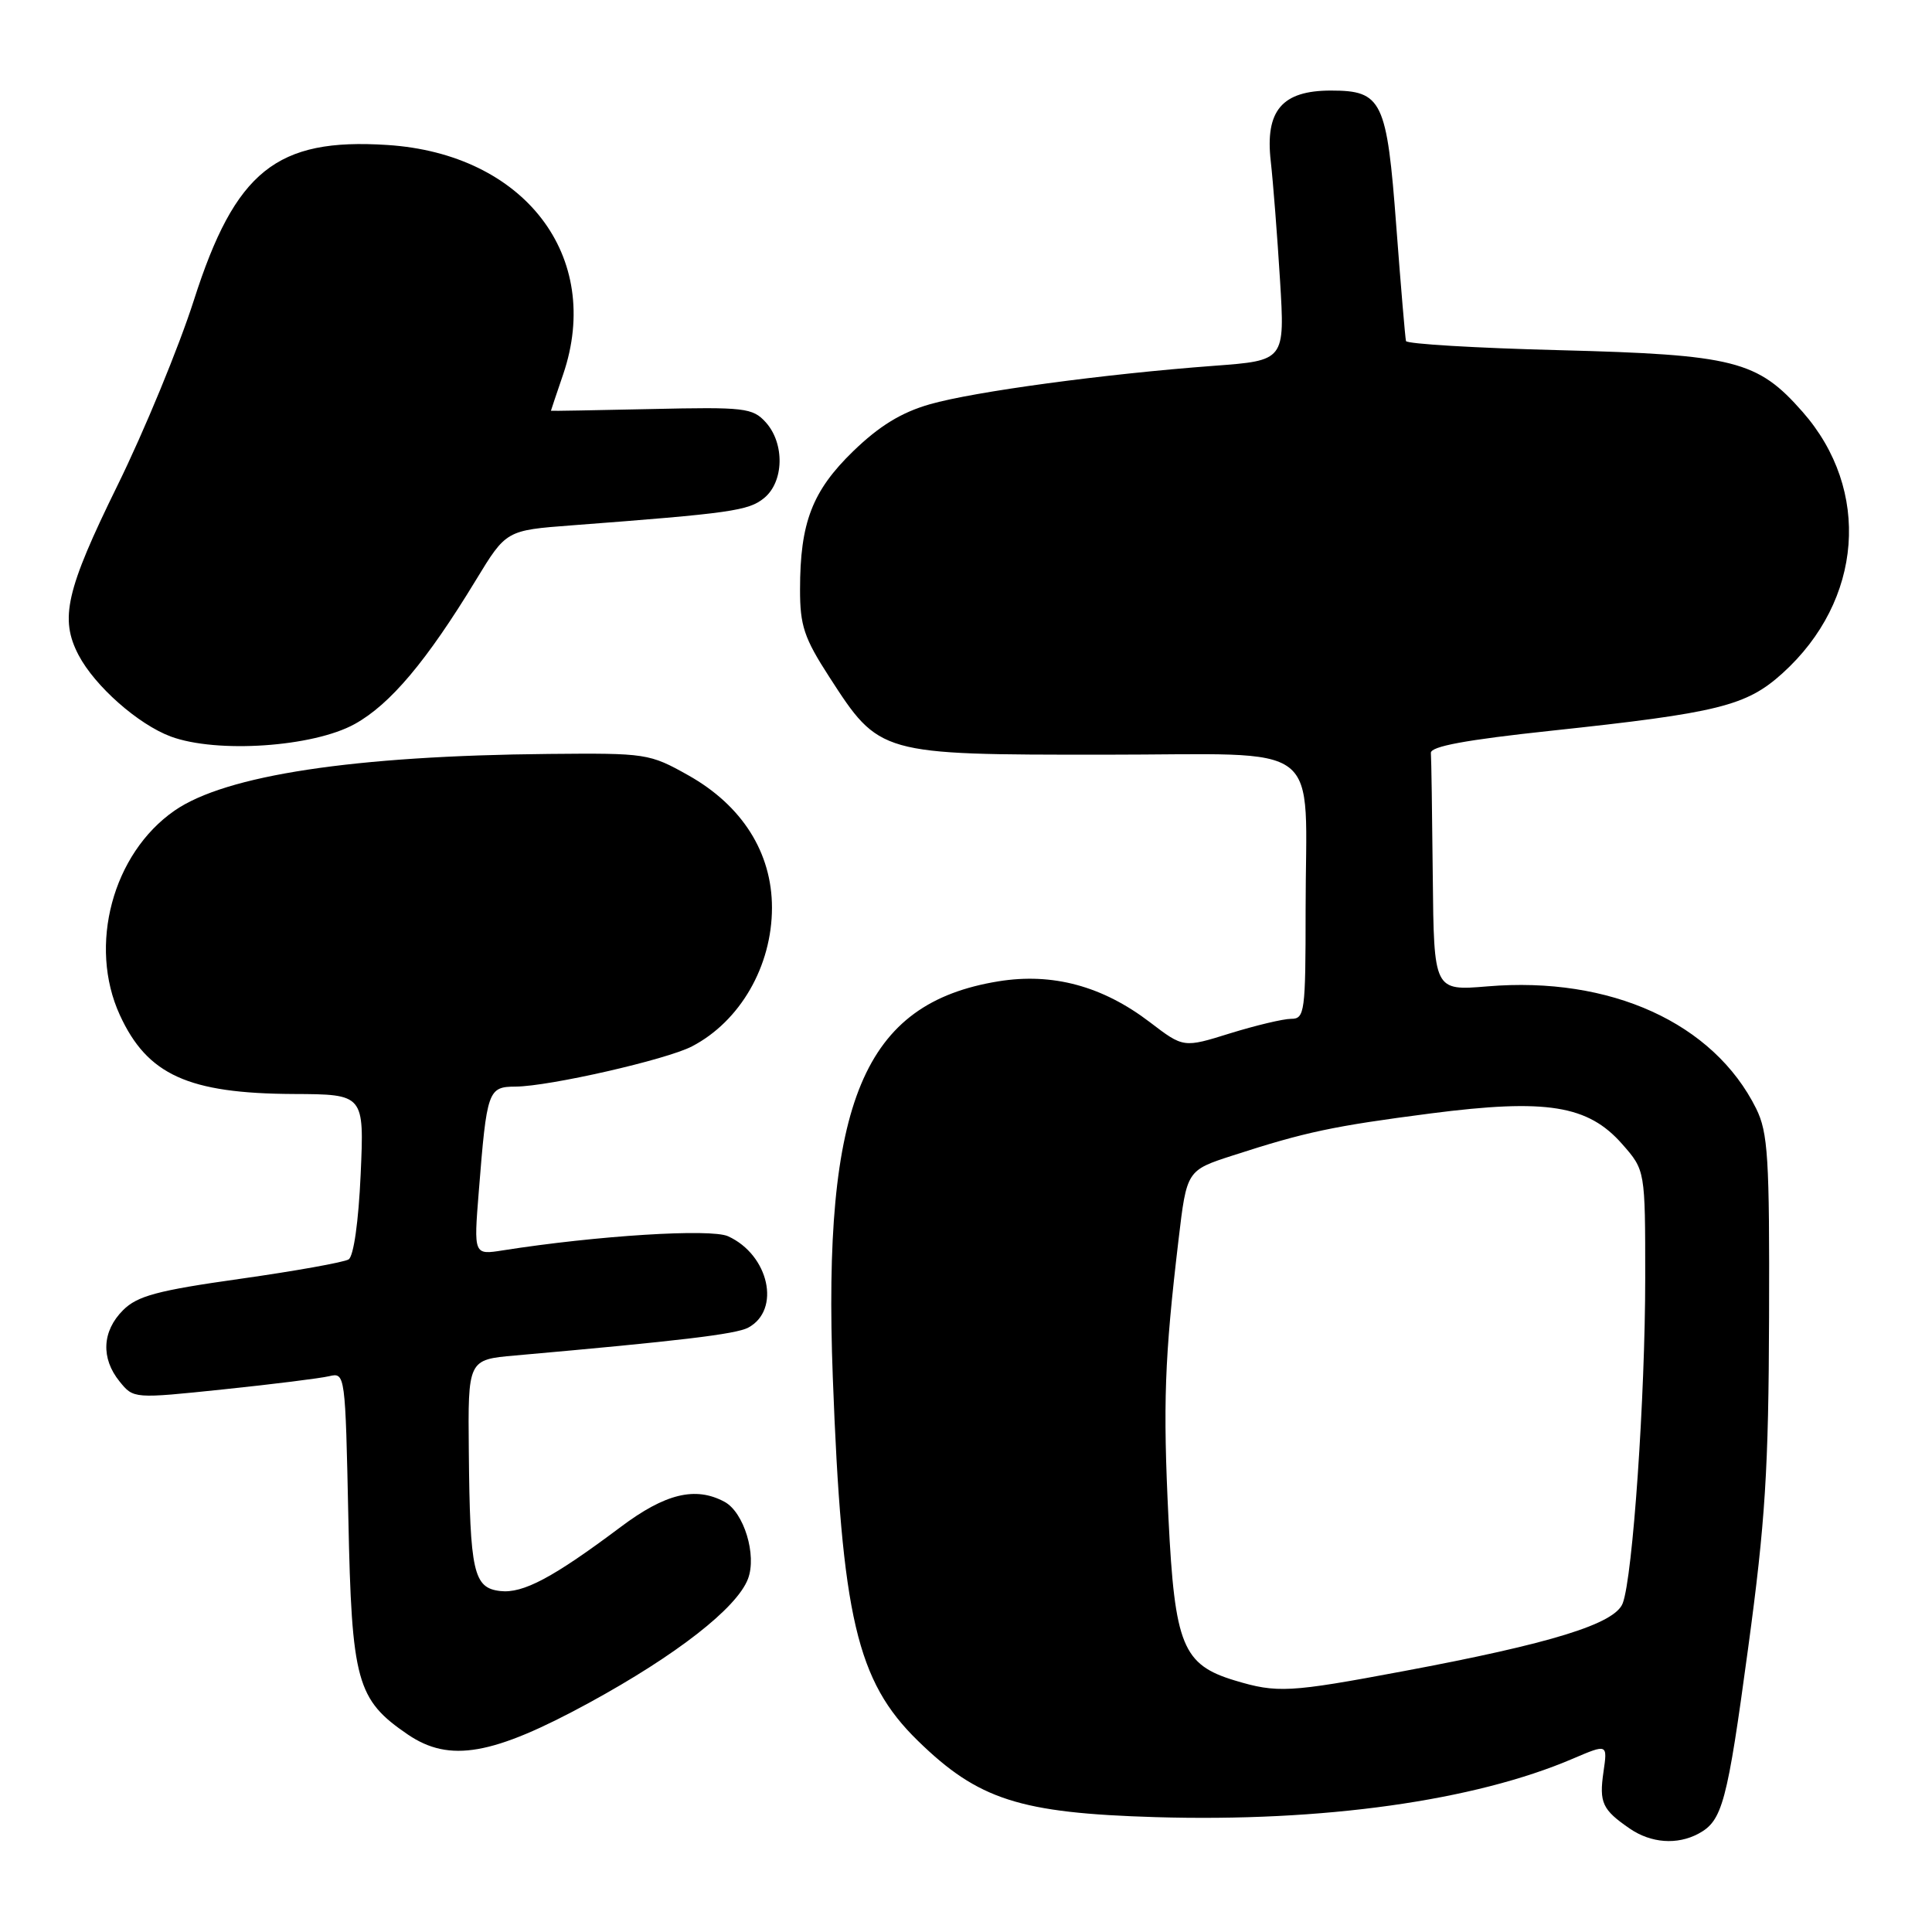 <?xml version="1.0" encoding="UTF-8" standalone="no"?>
<!DOCTYPE svg PUBLIC "-//W3C//DTD SVG 1.1//EN" "http://www.w3.org/Graphics/SVG/1.1/DTD/svg11.dtd" >
<svg xmlns="http://www.w3.org/2000/svg" xmlns:xlink="http://www.w3.org/1999/xlink" version="1.1" viewBox="0 0 256 256">
 <g >
 <path fill="currentColor"
d=" M 225.04 242.98 C 228.23 241.27 228.85 238.98 231.64 218.36 C 233.91 201.64 234.35 194.70 234.41 174.50 C 234.48 153.35 234.27 150.07 232.70 146.89 C 227.07 135.55 213.40 129.33 197.09 130.70 C 190.00 131.29 190.00 131.29 189.85 116.15 C 189.77 107.82 189.66 100.45 189.60 99.77 C 189.53 98.90 194.27 98.03 205.50 96.83 C 227.69 94.46 231.40 93.54 236.18 89.22 C 246.85 79.58 247.97 64.93 238.84 54.56 C 232.87 47.77 229.81 47.00 206.63 46.40 C 195.56 46.12 186.41 45.57 186.30 45.19 C 186.20 44.81 185.62 37.99 185.02 30.04 C 183.77 13.30 183.14 12.00 176.35 12.00 C 169.88 12.00 167.62 14.65 168.38 21.35 C 168.70 24.18 169.25 31.29 169.61 37.13 C 170.26 47.77 170.26 47.77 160.88 48.47 C 146.37 49.55 129.05 51.89 123.20 53.57 C 119.43 54.65 116.51 56.44 113.05 59.79 C 107.63 65.05 106.01 69.25 106.01 78.09 C 106.00 82.90 106.55 84.54 109.88 89.69 C 116.55 100.01 116.52 100.00 146.24 100.00 C 176.04 100.00 173.00 97.65 173.00 120.62 C 173.00 134.11 172.88 135.00 171.09 135.00 C 170.04 135.00 166.40 135.87 163.00 136.92 C 156.82 138.85 156.82 138.85 152.37 135.45 C 146.08 130.65 139.47 128.87 132.30 130.03 C 114.42 132.94 108.98 145.95 110.35 182.50 C 111.54 214.27 113.53 222.76 121.61 230.65 C 129.63 238.48 135.11 240.24 153.12 240.78 C 175.28 241.44 195.39 238.62 208.42 233.03 C 213.01 231.07 213.01 231.07 212.47 234.78 C 211.88 238.87 212.31 239.80 215.97 242.31 C 218.78 244.23 222.23 244.48 225.04 242.98 Z  M 78.06 225.63 C 89.64 219.31 97.64 213.07 99.11 209.21 C 100.31 206.06 98.57 200.37 95.99 198.99 C 92.14 196.93 88.15 197.90 82.26 202.32 C 73.27 209.06 69.30 211.17 66.28 210.82 C 62.74 210.41 62.27 208.33 62.12 192.33 C 62.00 180.16 62.00 180.16 68.25 179.61 C 89.94 177.69 97.52 176.79 99.14 175.92 C 103.51 173.58 101.90 166.28 96.47 163.81 C 94.19 162.77 79.10 163.72 66.63 165.68 C 62.77 166.29 62.77 166.29 63.44 157.90 C 64.51 144.45 64.66 144.00 68.33 143.98 C 72.78 143.95 88.32 140.41 91.69 138.65 C 98.07 135.33 102.29 128.02 102.29 120.27 C 102.29 112.99 98.35 106.75 91.22 102.74 C 86.06 99.84 85.63 99.78 72.72 99.90 C 46.89 100.14 29.91 102.71 23.13 107.41 C 14.92 113.10 11.66 125.30 15.88 134.50 C 19.52 142.43 24.94 144.89 38.88 144.96 C 48.26 145.00 48.26 145.00 47.79 155.59 C 47.51 161.88 46.86 166.47 46.19 166.88 C 45.57 167.26 39.11 168.42 31.83 169.45 C 20.84 171.00 18.20 171.71 16.30 173.61 C 13.52 176.39 13.35 179.98 15.85 183.06 C 17.70 185.34 17.71 185.34 29.60 184.10 C 36.14 183.42 42.46 182.63 43.63 182.35 C 45.74 181.85 45.76 182.05 46.16 201.20 C 46.60 222.85 47.26 225.21 54.05 229.84 C 59.58 233.59 65.28 232.59 78.06 225.63 Z  M 47.00 95.94 C 51.70 93.34 56.52 87.62 63.05 76.88 C 67.07 70.27 67.07 70.27 75.78 69.61 C 96.86 68.01 99.17 67.68 101.23 66.01 C 103.89 63.86 104.00 58.77 101.47 55.96 C 99.73 54.04 98.67 53.92 86.30 54.20 C 78.98 54.36 73.00 54.47 73.00 54.43 C 73.00 54.39 73.73 52.22 74.62 49.61 C 79.94 33.99 69.50 20.37 51.31 19.21 C 36.63 18.26 31.17 22.65 25.69 39.78 C 23.70 45.99 19.14 57.06 15.54 64.38 C 8.75 78.21 7.89 81.98 10.41 86.80 C 12.57 90.92 18.31 95.98 22.62 97.59 C 28.71 99.85 41.48 98.99 47.00 95.94 Z  M 163.61 222.67 C 156.72 220.59 155.66 218.00 154.83 201.21 C 154.09 186.01 154.30 180.00 156.16 164.29 C 157.25 155.08 157.25 155.08 163.37 153.10 C 172.97 149.99 176.65 149.21 189.62 147.53 C 204.92 145.56 210.43 146.44 214.96 151.61 C 218.00 155.07 218.00 155.07 218.00 169.33 C 218.00 185.02 216.35 208.96 215.02 212.44 C 213.99 215.17 205.58 217.77 185.90 221.45 C 170.83 224.28 169.22 224.36 163.61 222.67 Z "/>
</g>
</svg>